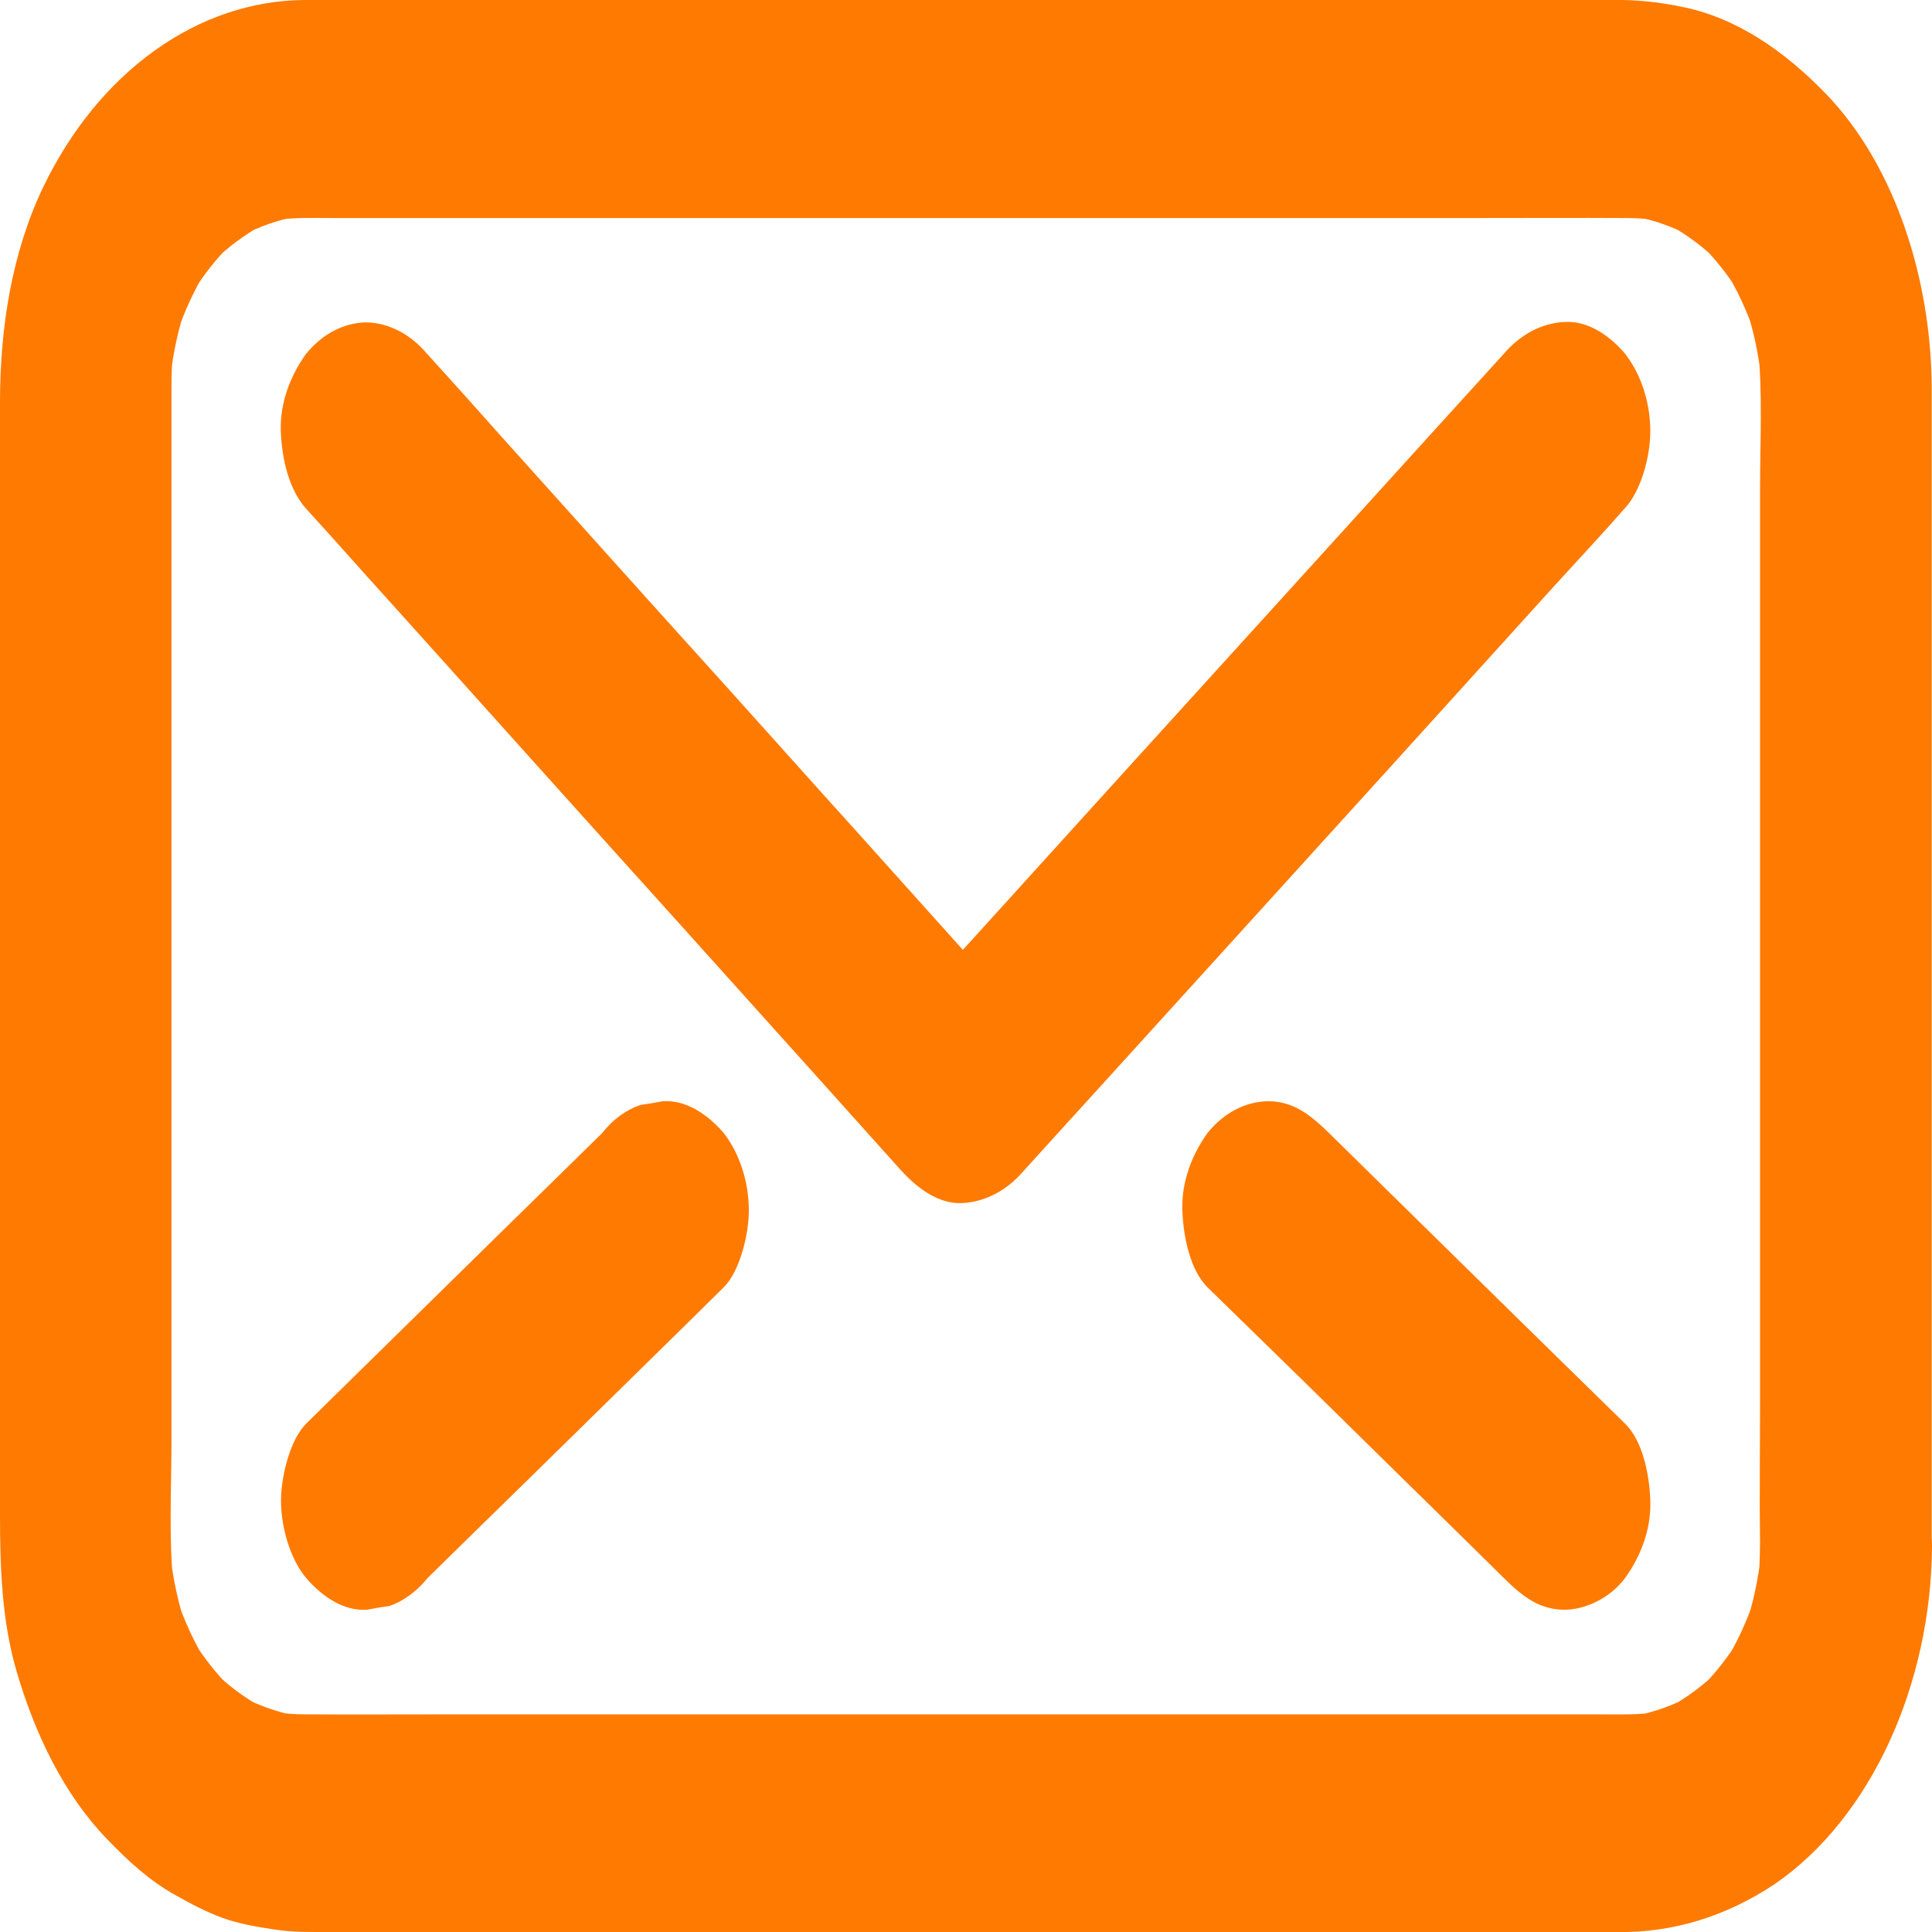 <svg width="20" height="20" viewBox="0 0 20 20" fill="none" xmlns="http://www.w3.org/2000/svg">
<path d="M18.219 16.01C18.219 16.143 18.212 16.273 18.198 16.403C18.209 16.303 18.221 16.201 18.229 16.104C18.2 16.355 18.147 16.6 18.07 16.833L18.158 16.563C18.08 16.791 17.98 17.006 17.86 17.203L18 16.975C17.885 17.159 17.754 17.325 17.609 17.471L17.79 17.294C17.634 17.445 17.465 17.572 17.285 17.671C17.356 17.634 17.427 17.596 17.499 17.558C17.314 17.656 17.121 17.725 16.923 17.762C17 17.747 17.081 17.733 17.158 17.723C16.954 17.756 16.745 17.747 16.538 17.747H4.741C4.212 17.747 3.681 17.75 3.152 17.747C3.046 17.747 2.942 17.738 2.835 17.723C2.912 17.737 2.993 17.751 3.07 17.762C2.872 17.725 2.679 17.657 2.495 17.559C2.566 17.596 2.637 17.634 2.708 17.672C2.528 17.573 2.359 17.446 2.203 17.294L2.384 17.471C2.239 17.325 2.108 17.159 1.993 16.975L2.133 17.203C2.013 17.006 1.913 16.791 1.835 16.563L1.924 16.833C1.846 16.6 1.793 16.355 1.764 16.104C1.776 16.202 1.787 16.303 1.795 16.403C1.746 15.918 1.775 15.406 1.775 14.918V3.997C1.775 3.864 1.781 3.734 1.795 3.601C1.784 3.701 1.773 3.8 1.764 3.9C1.793 3.65 1.846 3.405 1.924 3.171L1.835 3.441C1.913 3.213 2.013 2.998 2.133 2.801L1.993 3.029C2.108 2.845 2.239 2.679 2.384 2.533L2.203 2.71C2.359 2.559 2.529 2.432 2.708 2.332L2.495 2.446C2.679 2.346 2.872 2.278 3.07 2.242C2.993 2.257 2.912 2.271 2.835 2.281C3.039 2.248 3.248 2.257 3.455 2.257H15.253C15.782 2.257 16.313 2.254 16.842 2.257C16.948 2.257 17.053 2.265 17.16 2.281C17.081 2.267 17.003 2.254 16.924 2.242C17.122 2.278 17.315 2.346 17.5 2.445C17.428 2.408 17.358 2.369 17.286 2.332C17.467 2.432 17.635 2.559 17.791 2.71L17.61 2.533C17.755 2.68 17.887 2.843 18.001 3.029L17.861 2.801C17.982 2.998 18.082 3.213 18.16 3.441L18.071 3.171C18.148 3.405 18.202 3.65 18.23 3.9C18.219 3.801 18.209 3.701 18.199 3.601C18.248 4.075 18.22 4.574 18.22 5.051V14.491C18.22 14.991 18.213 15.493 18.22 15.993V16.012C18.22 16.601 18.628 17.167 19.107 17.139C19.59 17.11 19.997 16.644 19.997 16.013V4.024C19.994 2.885 19.614 1.718 18.915 0.985C18.475 0.526 17.966 0.176 17.397 0.068C17.2 0.027 17.001 0.004 16.801 0H3.146C2.604 0.005 2.072 0.185 1.6 0.524C1.128 0.862 0.731 1.348 0.448 1.935C0.124 2.612 0 3.385 0 4.169V15.69C0 16.231 0.02 16.775 0.168 17.289C0.362 17.958 0.667 18.583 1.107 19.037C1.326 19.266 1.55 19.47 1.812 19.616C1.972 19.706 2.135 19.793 2.306 19.855C2.48 19.917 2.658 19.946 2.839 19.974C3.037 20.005 3.233 20 3.431 20H16.743C17.311 20.01 17.871 19.839 18.373 19.503C19.371 18.817 19.991 17.435 20 16.006C20.002 15.417 19.589 14.851 19.112 14.878C18.622 14.907 18.222 15.376 18.219 16.01Z" fill="#FF7A00"/>
<path d="M15.567 3.663L14.949 4.343L13.459 5.985L11.663 7.963L10.103 9.684C9.853 9.961 9.595 10.233 9.348 10.516L9.336 10.527H10.594L9.982 9.849C9.492 9.305 9.004 8.757 8.512 8.213C7.917 7.549 7.322 6.887 6.723 6.225L5.184 4.512C4.936 4.233 4.686 3.954 4.435 3.678C4.431 3.675 4.429 3.669 4.423 3.666C4.253 3.461 4.03 3.344 3.795 3.337C3.56 3.34 3.335 3.457 3.166 3.666C3.012 3.881 2.896 4.163 2.907 4.465C2.918 4.753 2.991 5.065 3.166 5.263C3.371 5.488 3.576 5.716 3.777 5.942C4.269 6.486 4.758 7.033 5.248 7.578C5.844 8.242 6.439 8.903 7.037 9.566L8.576 11.278L9.325 12.113L9.336 12.124C9.507 12.312 9.728 12.468 9.965 12.454C10.199 12.441 10.422 12.325 10.594 12.124C10.8 11.899 11.004 11.67 11.212 11.444L12.702 9.803L14.497 7.825L16.057 6.102C16.308 5.825 16.565 5.553 16.812 5.27L16.823 5.259C16.988 5.078 17.084 4.729 17.084 4.46C17.082 4.161 16.988 3.875 16.823 3.662C16.655 3.465 16.432 3.318 16.195 3.333C15.961 3.344 15.739 3.462 15.567 3.663ZM4.427 16.335C4.77 15.996 5.115 15.661 5.46 15.323L7.115 13.698L7.492 13.326C7.658 13.161 7.752 12.781 7.752 12.527C7.75 12.229 7.657 11.943 7.492 11.729C7.323 11.533 7.101 11.385 6.863 11.4C6.786 11.414 6.705 11.428 6.628 11.439C6.479 11.49 6.343 11.59 6.234 11.729C5.891 12.068 5.546 12.403 5.201 12.742L3.546 14.367L3.169 14.738C3.003 14.903 2.909 15.282 2.909 15.536C2.909 15.812 3.006 16.143 3.169 16.335C3.337 16.531 3.56 16.679 3.798 16.664C3.875 16.65 3.955 16.635 4.033 16.625C4.181 16.572 4.317 16.472 4.427 16.335ZM16.823 14.738L15.791 13.727C15.24 13.184 14.687 12.644 14.136 12.101L13.758 11.729C13.562 11.538 13.387 11.4 13.129 11.4C12.894 11.402 12.668 11.52 12.5 11.729C12.345 11.944 12.229 12.226 12.24 12.527C12.249 12.803 12.32 13.148 12.5 13.326L13.534 14.336C14.084 14.879 14.637 15.419 15.189 15.962L15.567 16.335C15.761 16.527 15.937 16.664 16.195 16.664C16.413 16.664 16.672 16.54 16.823 16.335C16.979 16.12 17.094 15.838 17.084 15.536C17.075 15.261 17.004 14.915 16.823 14.738Z" fill="#FF7A00"/>
</svg>
